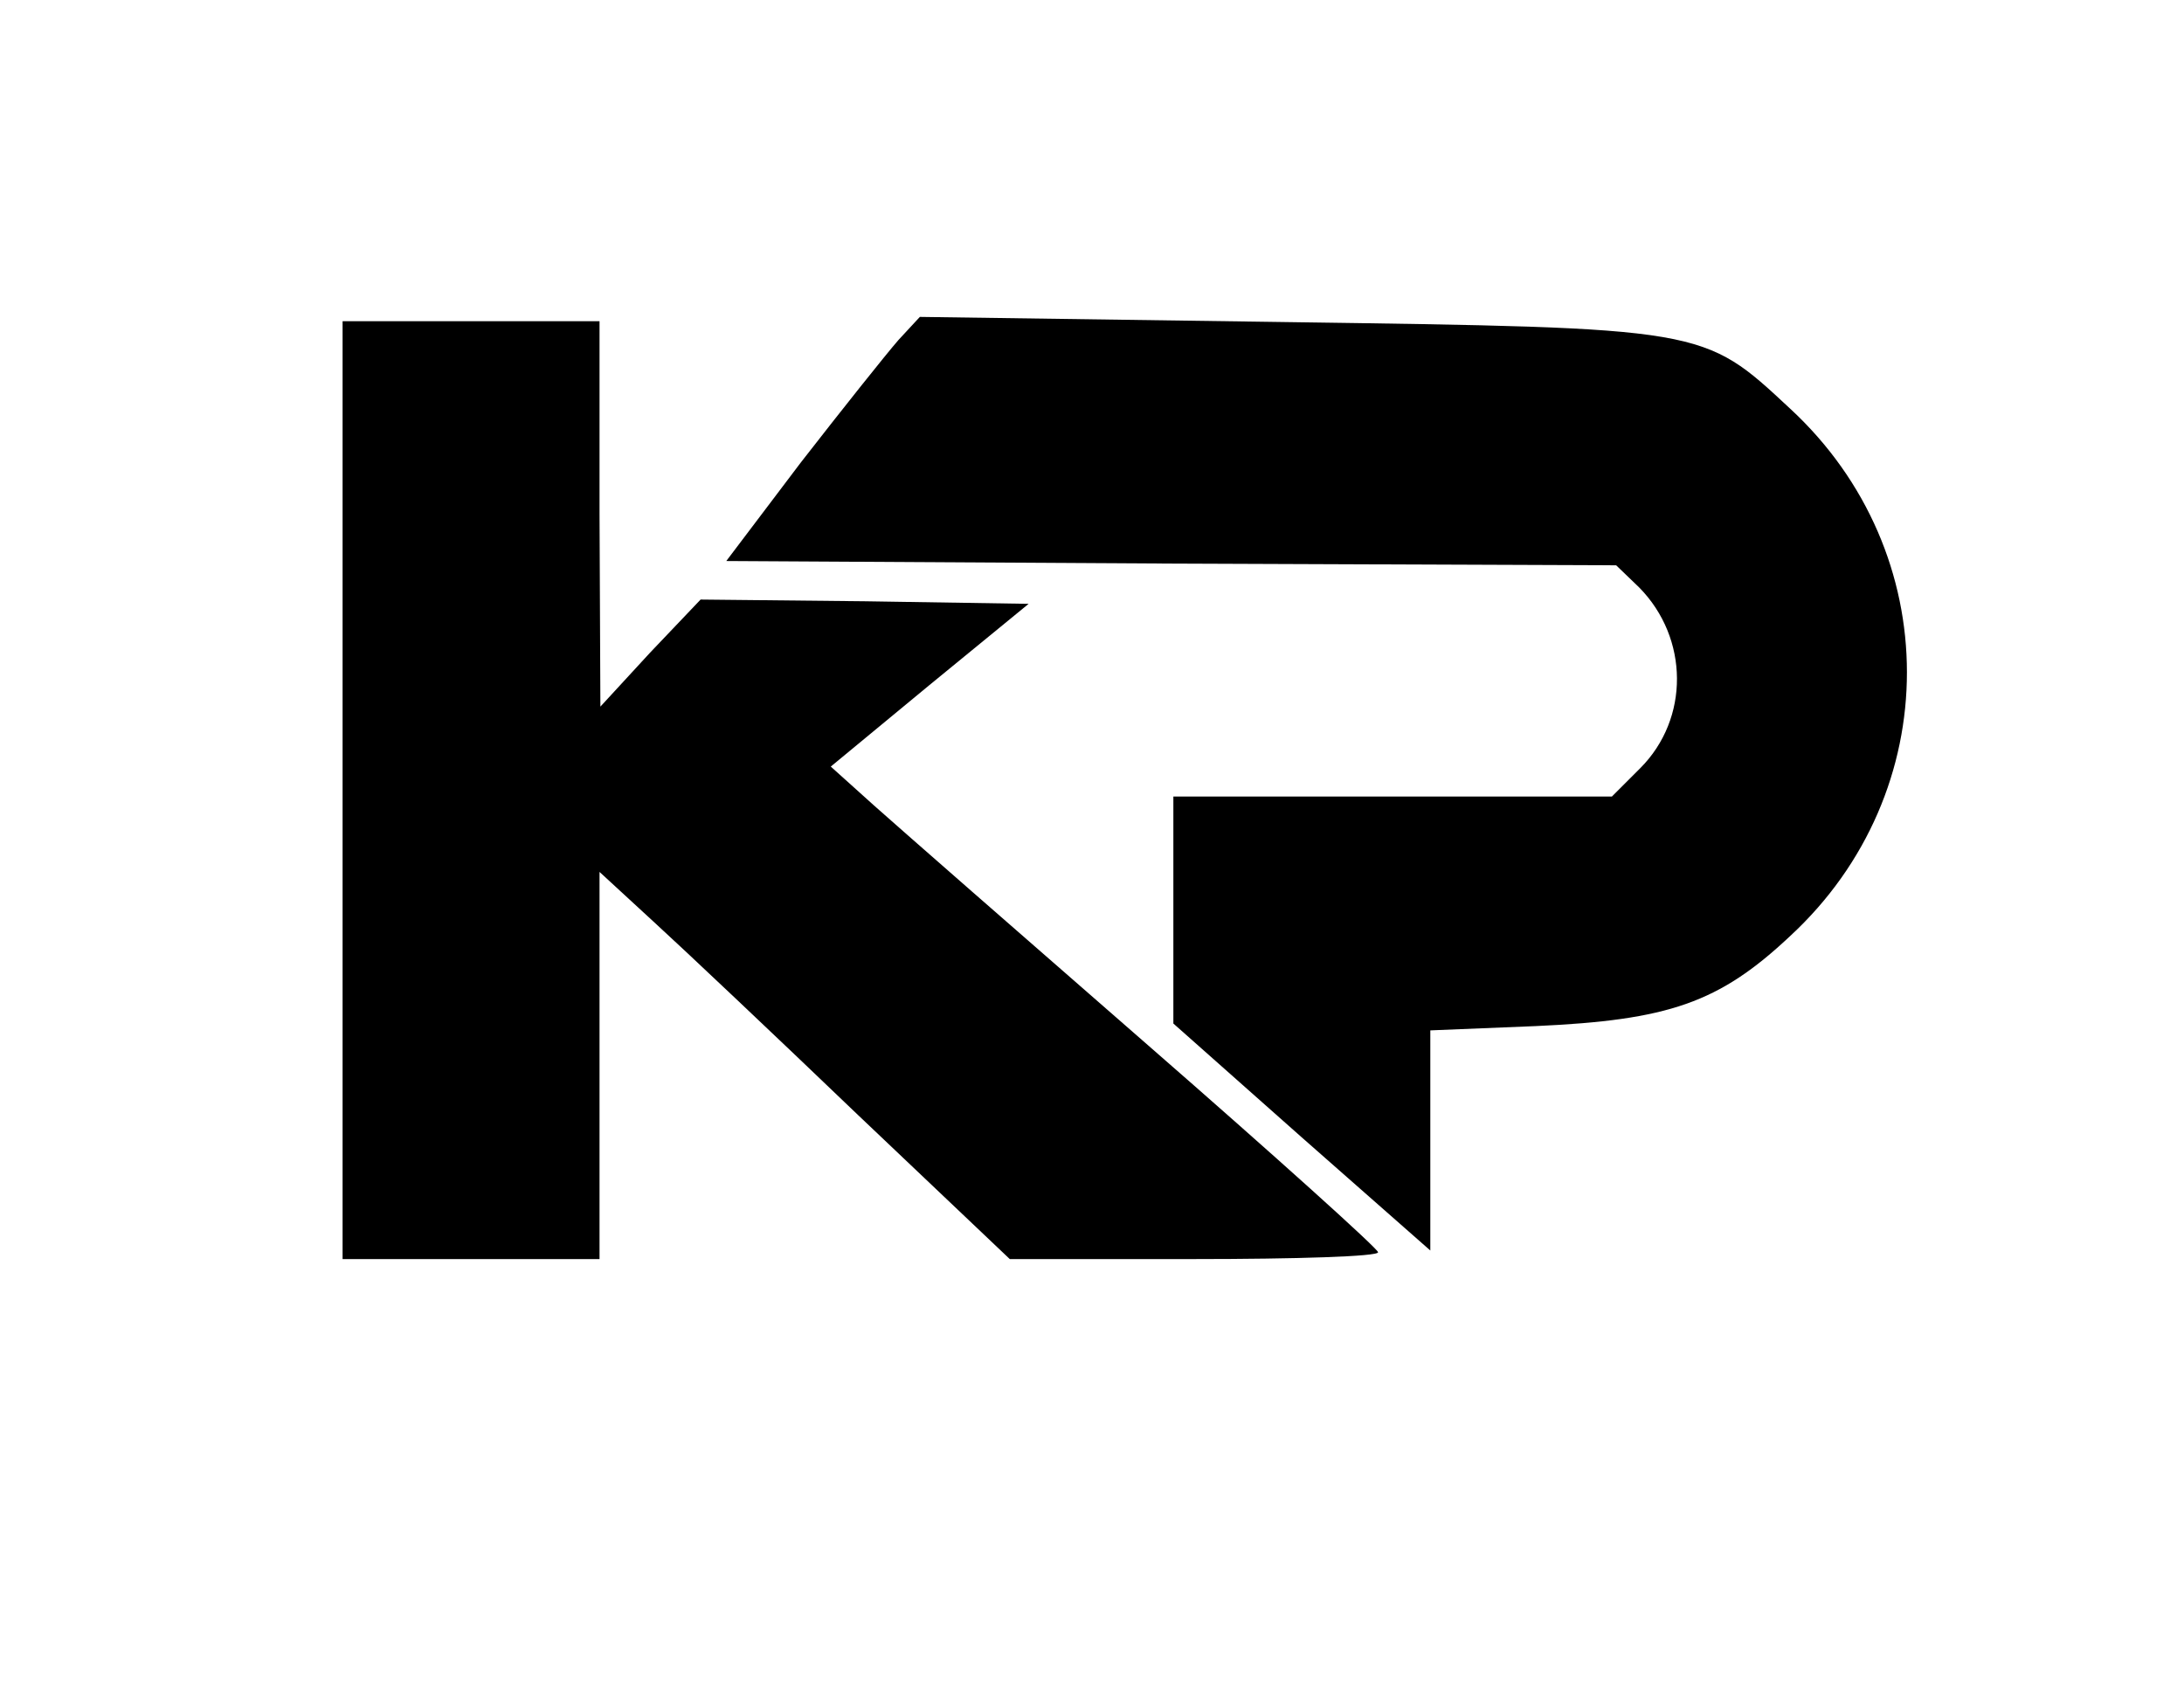 <?xml version="1.0" standalone="no"?>
<!DOCTYPE svg PUBLIC "-//W3C//DTD SVG 20010904//EN"
 "http://www.w3.org/TR/2001/REC-SVG-20010904/DTD/svg10.dtd">
<svg version="1.0" xmlns="http://www.w3.org/2000/svg"
 width="255pt" height="197pt" viewBox="0 0 255 197"
 preserveAspectRatio="xMidYMid meet">

<g transform="translate(0,197) scale(0.1,-0.1)"
fill="#000000" stroke="none">
<path d="M400 1048 l0 -548 150 0 150 0 0 226 0 226 63 -58 c34 -31 142 -133
239 -226 l177 -168 215 0 c119 0 216 3 215 8 0 4 -121 113 -269 242 -148 129
-292 255 -320 280 l-50 45 115 95 116 95 -191 3 -192 2 -59 -62 -58 -63 -1
225 0 225 -150 0 -150 0 0 -547z"/>
<path d="M1049 1573 c-14 -16 -65 -80 -114 -143 l-87 -115 520 -3 519 -2 27
-26 c58 -59 59 -153 1 -211 l-33 -33 -256 0 -256 0 0 -133 0 -132 150 -133
150 -132 0 128 0 129 123 5 c155 7 214 27 297 105 182 168 182 448 0 616 -102
95 -98 94 -591 101 l-425 6 -25 -27z"/>
</g>
</svg>
